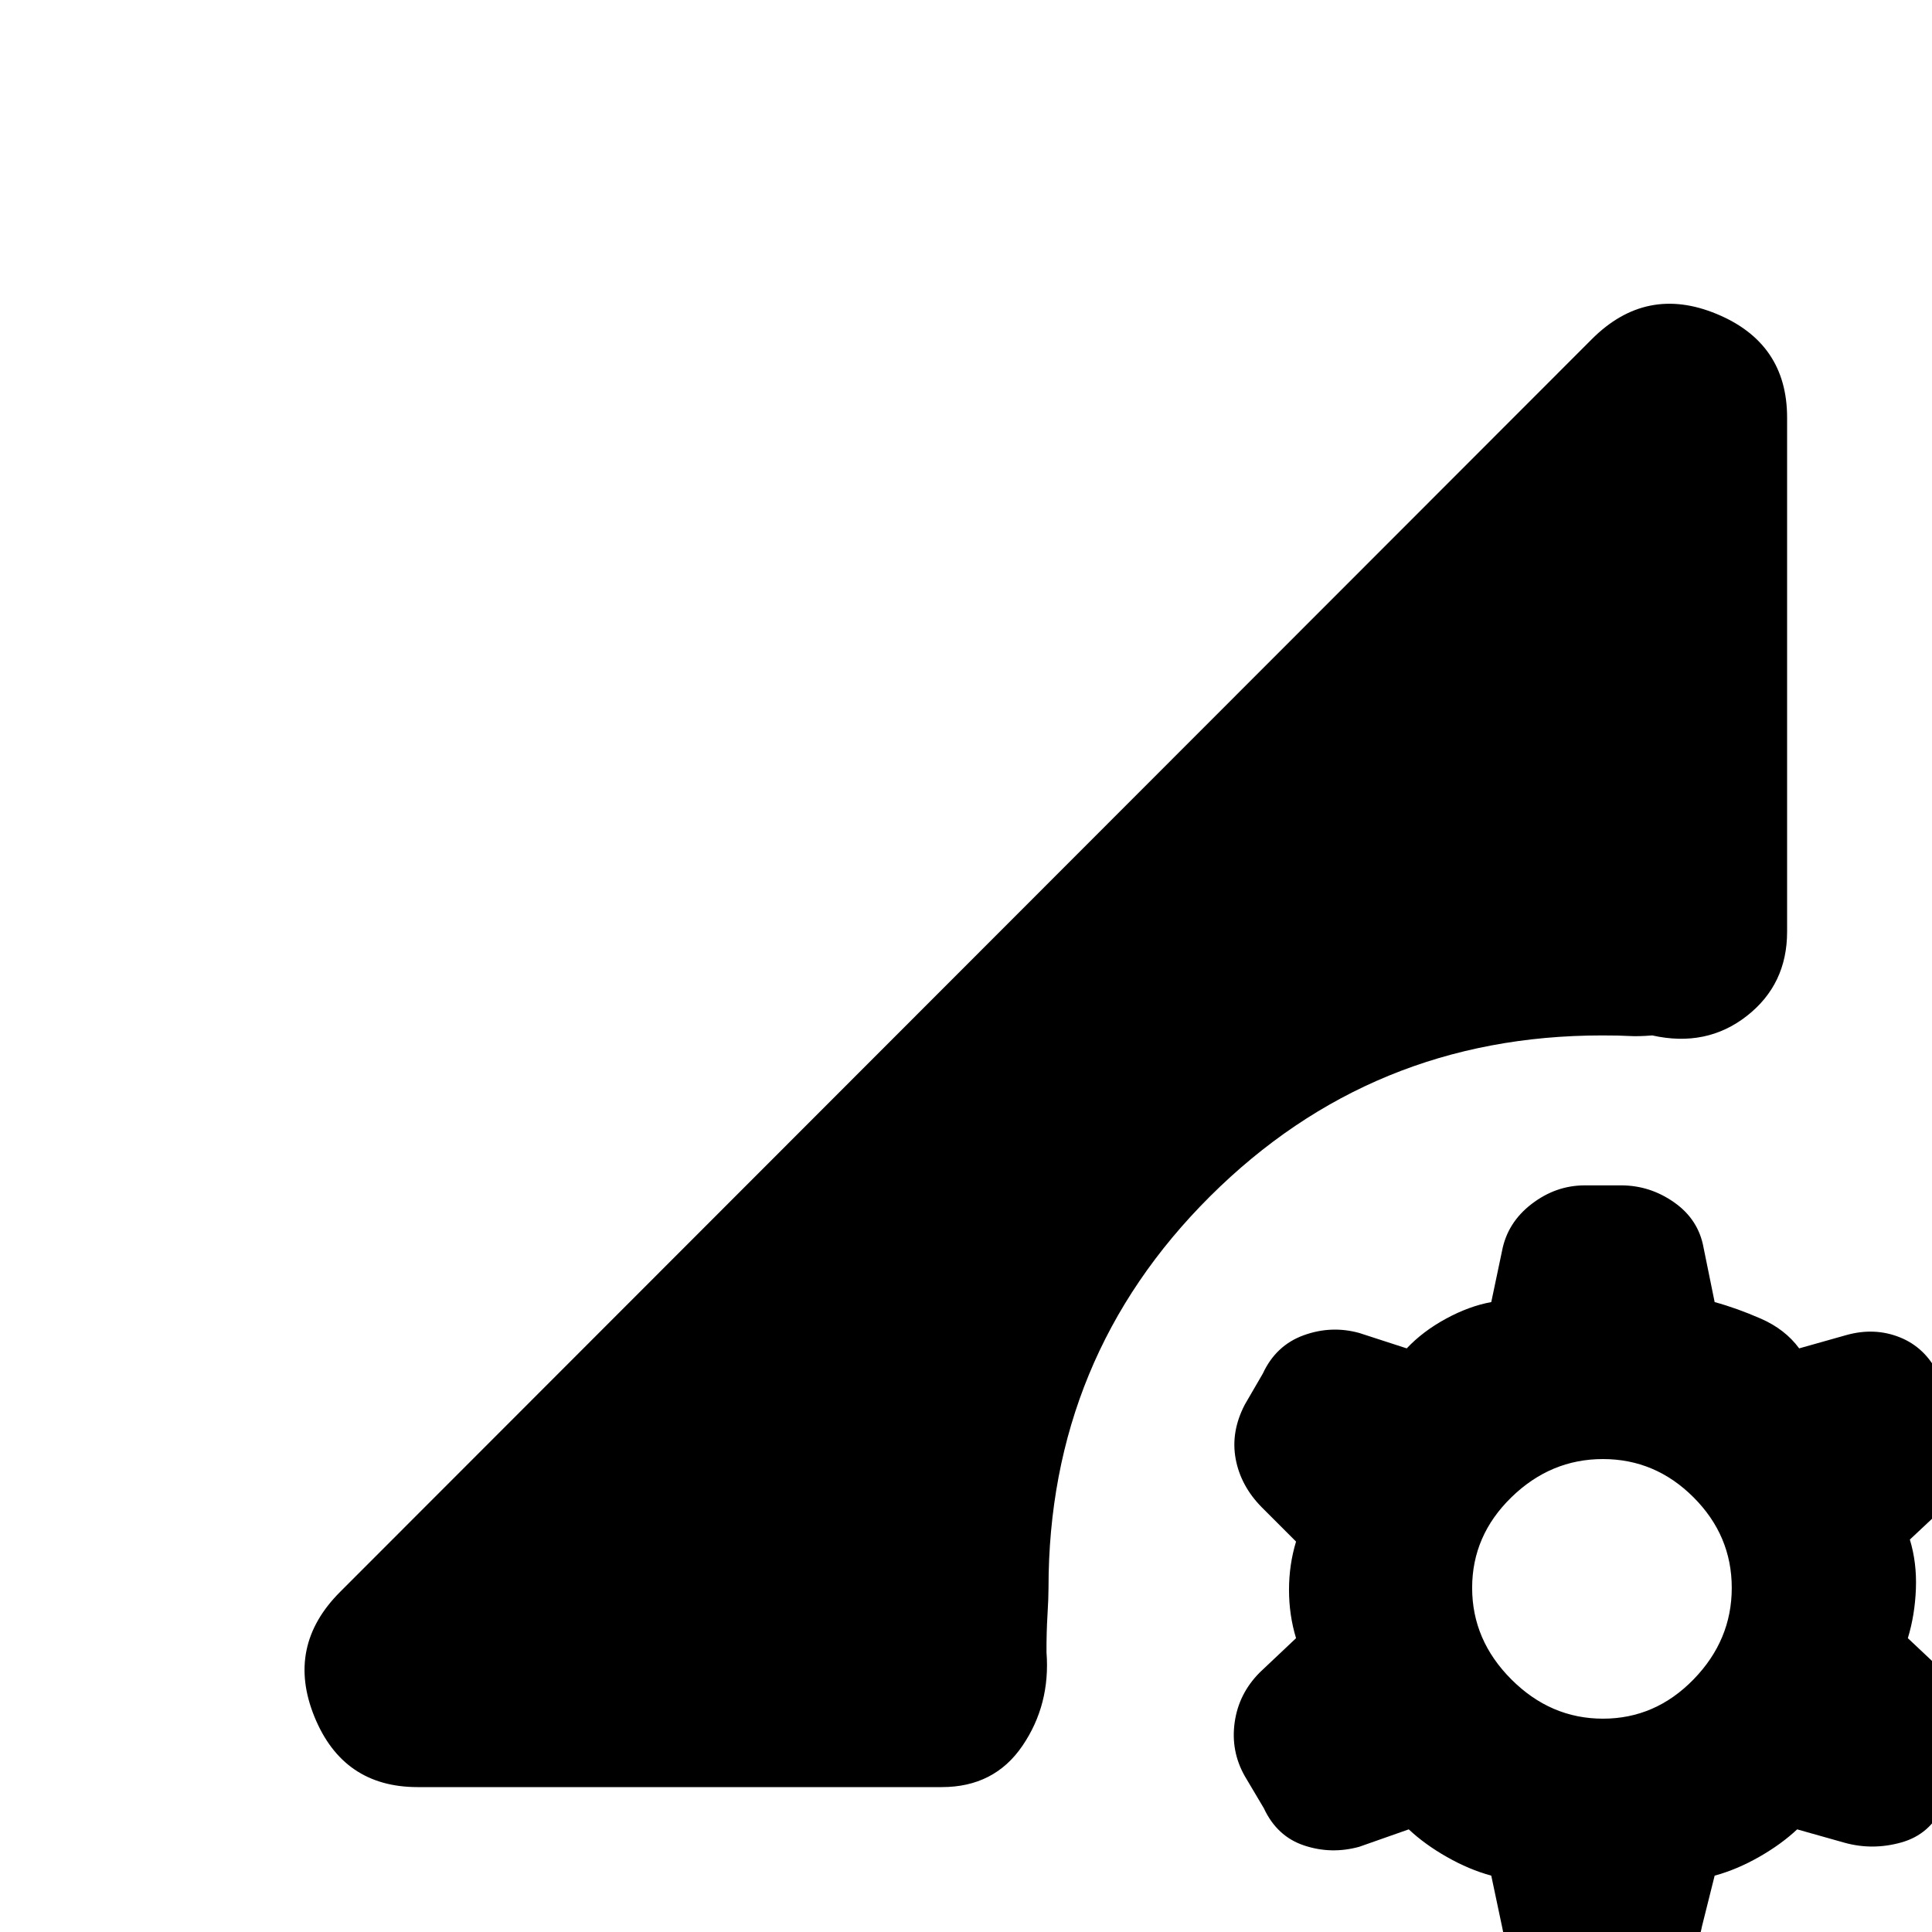 <svg xmlns="http://www.w3.org/2000/svg" height="20" viewBox="0 -960 960 960" width="20"><path d="M786.5 30q-15.4 0-26.45-9Q749 12 746.5-2L741-28q-11-3-22-9.25T700-51l-24.58 8.65Q661.5-38.5 648-43q-13.5-4.5-20-18.5l-9.5-16q-7-12.39-5-26.67 2-14.29 12.5-24.83l18-17q-3.5-11.5-3.5-24t3.5-24l-17-17q-10.5-10.63-13-24.06-2.5-13.44 4.5-26.94l9-15.5q6.5-14 20.25-19t27.67-1.15L699-290q8-8.5 19.5-14.75T741-313l5.33-25.31q2.67-14.19 14.72-23.44Q773.1-371 787.5-371h18q14.4 0 26.45 8.5Q844-354 846.5-340l5.5 27q11 3 23 8.25T894-290l23.58-6.65q13.92-3.85 26.42 1.15 12.5 5 19 18l10.5 16q8 12.39 5 26.67-3 14.29-13.5 24.83l-16 15q3.5 11.5 3 24.5t-4 24.5l17 16q10.5 10.62 13.5 25.56t-5 27.44l-8 14.5q-6.5 14-20.75 18t-28.17.15L893-51q-8 7.5-19 13.75T852-28l-6.33 25.31Q843 11.5 831.45 20.75 819.9 30 805.5 30h-19Zm10-136q26 0 45-19.5t19-45.5q0-26-19-45t-45-19q-26 0-45.5 19t-19.5 45q0 26 19.5 45.5t45.5 19.5Zm-589 34q-37.03 0-51.27-35Q142-142 169-169l622-622.5q27-27 62-12.5t35 51.5V-497q0 26.18-20.04 41.84-20.05 15.66-46.96 9.66-7.07.56-11.54.28-4.46-.28-13.46-.28-114.42 0-194.71 79.94Q521-285.61 521-171q0 5-.52 13.63-.52 8.64-.48 18.37 2 26-11.97 46.5T468-72H207.5Z"/></svg>